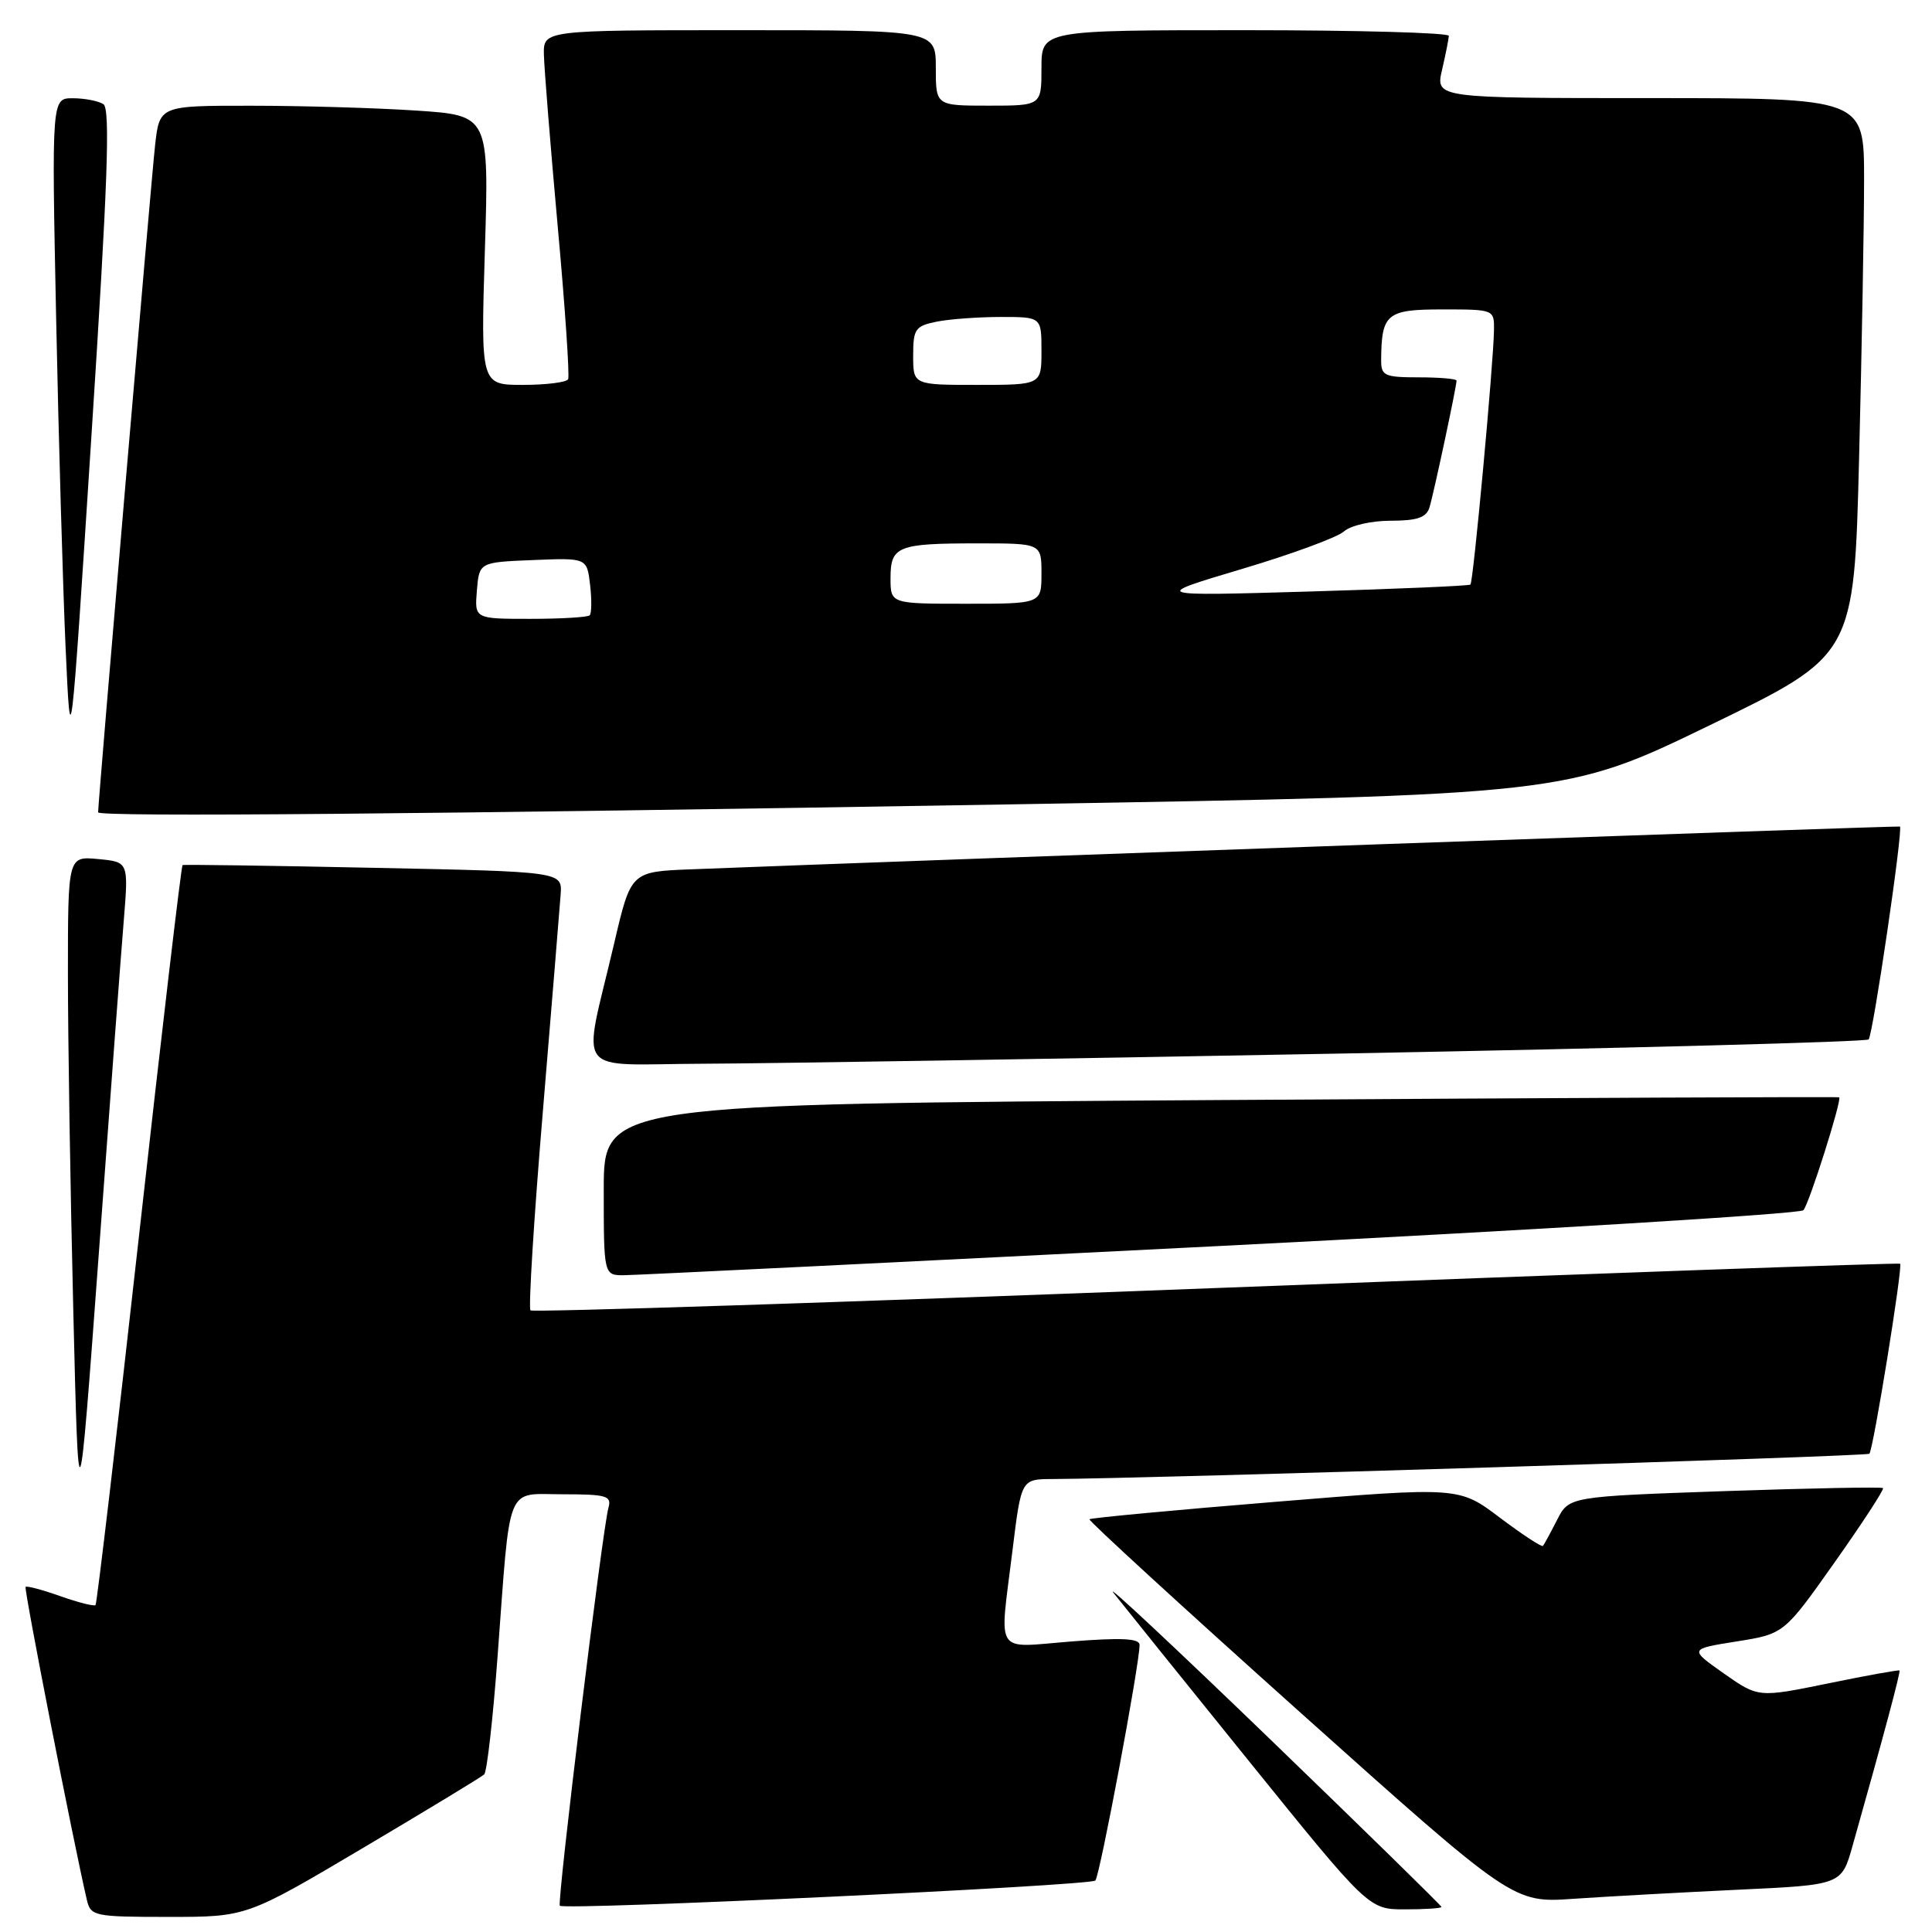 <?xml version="1.0" encoding="UTF-8" standalone="no"?>
<!DOCTYPE svg PUBLIC "-//W3C//DTD SVG 1.1//EN" "http://www.w3.org/Graphics/SVG/1.1/DTD/svg11.dtd" >
<svg xmlns="http://www.w3.org/2000/svg" xmlns:xlink="http://www.w3.org/1999/xlink" version="1.1" viewBox="0 0 256 256">
 <g >
 <path fill="currentColor"
d=" M 48.09 244.87 C 56.56 239.85 63.80 235.46 64.16 235.12 C 64.52 234.78 65.32 227.75 65.93 219.50 C 67.67 196.12 66.91 198.00 74.61 198.00 C 80.35 198.00 81.07 198.21 80.63 199.75 C 79.85 202.42 73.78 252.12 74.18 252.52 C 74.82 253.15 144.48 249.87 145.14 249.18 C 145.74 248.54 151.00 220.52 151.00 217.96 C 151.00 217.10 148.63 216.98 142.00 217.50 C 131.59 218.32 132.42 219.60 134.16 205.44 C 135.32 196.00 135.32 196.00 139.41 195.98 C 152.01 195.93 247.36 192.98 247.70 192.63 C 248.22 192.11 252.15 167.81 251.78 167.45 C 251.62 167.31 210.85 168.76 161.16 170.67 C 111.47 172.58 70.58 173.91 70.29 173.63 C 70.01 173.34 70.74 161.50 71.93 147.30 C 73.11 133.11 74.17 120.15 74.29 118.50 C 74.50 115.50 74.50 115.50 49.50 114.99 C 35.75 114.70 24.36 114.54 24.19 114.63 C 24.02 114.72 21.43 136.74 18.44 163.56 C 15.45 190.39 12.84 212.49 12.66 212.68 C 12.47 212.87 10.37 212.34 8.00 211.50 C 5.63 210.66 3.56 210.11 3.39 210.27 C 3.15 210.52 9.70 243.98 11.51 251.75 C 12.02 253.90 12.48 254.00 22.36 254.00 C 32.68 254.00 32.68 254.00 48.09 244.87 Z  M 191.00 252.68 C 191.00 252.51 180.77 242.50 168.27 230.43 C 155.77 218.37 146.44 209.64 147.52 211.03 C 148.61 212.42 156.67 222.43 165.43 233.28 C 181.36 253.00 181.36 253.00 186.18 253.00 C 188.83 253.00 191.00 252.86 191.00 252.68 Z  M 230.26 250.40 C 244.01 249.76 244.01 249.76 245.46 244.63 C 249.63 229.86 251.86 221.53 251.69 221.35 C 251.58 221.25 247.33 222.01 242.24 223.06 C 232.99 224.95 232.99 224.95 228.40 221.73 C 223.82 218.50 223.82 218.50 230.11 217.50 C 236.40 216.50 236.40 216.50 243.11 207.00 C 246.80 201.78 249.68 197.36 249.51 197.18 C 249.34 197.01 239.91 197.19 228.55 197.58 C 207.90 198.30 207.90 198.30 206.32 201.40 C 205.45 203.10 204.61 204.65 204.45 204.84 C 204.29 205.03 201.72 203.34 198.74 201.10 C 193.33 197.01 193.33 197.01 169.00 199.00 C 155.62 200.09 144.54 201.13 144.36 201.31 C 144.19 201.48 156.75 212.99 172.27 226.89 C 200.50 252.16 200.50 252.16 208.50 251.60 C 212.90 251.30 222.69 250.76 230.26 250.40 Z  M 16.41 121.86 C 17.03 114.21 17.03 114.21 13.01 113.83 C 9.00 113.45 9.00 113.45 9.00 129.06 C 9.00 137.65 9.32 157.69 9.71 173.59 C 10.41 202.50 10.41 202.50 13.10 166.00 C 14.57 145.93 16.06 126.06 16.41 121.86 Z  M 161.84 165.09 C 203.82 162.96 238.53 160.84 238.96 160.36 C 239.72 159.52 244.09 145.72 243.70 145.40 C 243.59 145.31 206.71 145.48 161.75 145.76 C 80.00 146.29 80.00 146.29 80.00 157.64 C 80.00 169.00 80.00 169.00 82.75 168.97 C 84.26 168.96 119.85 167.21 161.84 165.09 Z  M 177.76 139.60 C 215.85 138.89 247.28 138.05 247.60 137.73 C 248.18 137.15 252.20 109.78 251.75 109.52 C 251.55 109.41 124.20 113.91 91.55 115.19 C 83.60 115.50 83.60 115.50 81.38 125.00 C 77.17 143.01 75.68 141.01 93.20 140.95 C 101.62 140.92 139.67 140.31 177.76 139.60 Z  M 133.50 106.59 C 207.50 105.34 207.50 105.34 226.59 96.08 C 245.68 86.83 245.68 86.83 246.34 60.66 C 246.70 46.27 247.00 29.66 247.00 23.75 C 247.00 13.00 247.00 13.00 218.61 13.00 C 190.21 13.00 190.21 13.00 191.08 9.25 C 191.56 7.19 191.96 5.16 191.98 4.75 C 191.99 4.34 179.85 4.00 165.00 4.00 C 138.00 4.00 138.00 4.00 138.00 9.00 C 138.00 14.00 138.00 14.00 131.00 14.00 C 124.00 14.00 124.00 14.00 124.00 9.00 C 124.00 4.00 124.00 4.00 98.00 4.00 C 72.00 4.00 72.00 4.00 72.07 7.25 C 72.11 9.04 72.93 19.27 73.90 30.00 C 74.88 40.73 75.49 49.84 75.28 50.25 C 75.06 50.66 72.37 51.00 69.29 51.00 C 63.70 51.00 63.70 51.00 64.25 33.14 C 64.80 15.29 64.80 15.29 55.15 14.65 C 49.84 14.30 40.02 14.01 33.32 14.01 C 21.14 14.00 21.14 14.00 20.55 19.25 C 20.07 23.42 13.00 106.26 13.00 107.64 C 13.00 108.27 57.00 107.88 133.50 106.59 Z  M 13.70 13.80 C 13.04 13.38 11.23 13.02 9.67 13.02 C 6.84 13.00 6.84 13.00 7.44 42.25 C 7.77 58.34 8.34 78.03 8.70 86.00 C 9.36 100.50 9.36 100.50 12.13 57.53 C 14.28 24.33 14.63 14.39 13.70 13.80 Z  M 63.19 78.25 C 63.50 74.50 63.50 74.50 70.64 74.21 C 77.77 73.92 77.77 73.92 78.19 77.49 C 78.42 79.45 78.39 81.27 78.14 81.53 C 77.88 81.79 74.34 82.00 70.27 82.00 C 62.88 82.00 62.88 82.00 63.19 78.25 Z  M 118.00 76.61 C 118.00 72.36 118.91 72.00 129.58 72.00 C 138.00 72.00 138.00 72.00 138.00 76.00 C 138.00 80.00 138.00 80.00 128.00 80.00 C 118.00 80.00 118.00 80.00 118.00 76.61 Z  M 164.50 75.41 C 171.10 73.45 177.21 71.20 178.08 70.42 C 178.96 69.63 181.69 69.00 184.26 69.00 C 187.77 69.00 188.99 68.58 189.41 67.25 C 189.96 65.47 193.00 51.23 193.00 50.43 C 193.00 50.20 190.75 50.00 188.00 50.00 C 183.48 50.00 183.00 49.79 183.01 47.75 C 183.05 41.56 183.72 41.00 191.12 41.00 C 197.97 41.00 198.00 41.01 197.96 43.75 C 197.90 48.15 195.22 77.12 194.84 77.46 C 194.65 77.63 185.05 78.04 173.50 78.38 C 152.50 78.99 152.50 78.99 164.50 75.41 Z  M 121.00 47.12 C 121.00 43.59 121.27 43.20 124.12 42.62 C 125.84 42.28 129.67 42.00 132.62 42.00 C 138.00 42.00 138.00 42.00 138.00 46.50 C 138.00 51.00 138.00 51.00 129.50 51.00 C 121.00 51.00 121.00 51.00 121.00 47.12 Z "/>
</g>
</svg>
